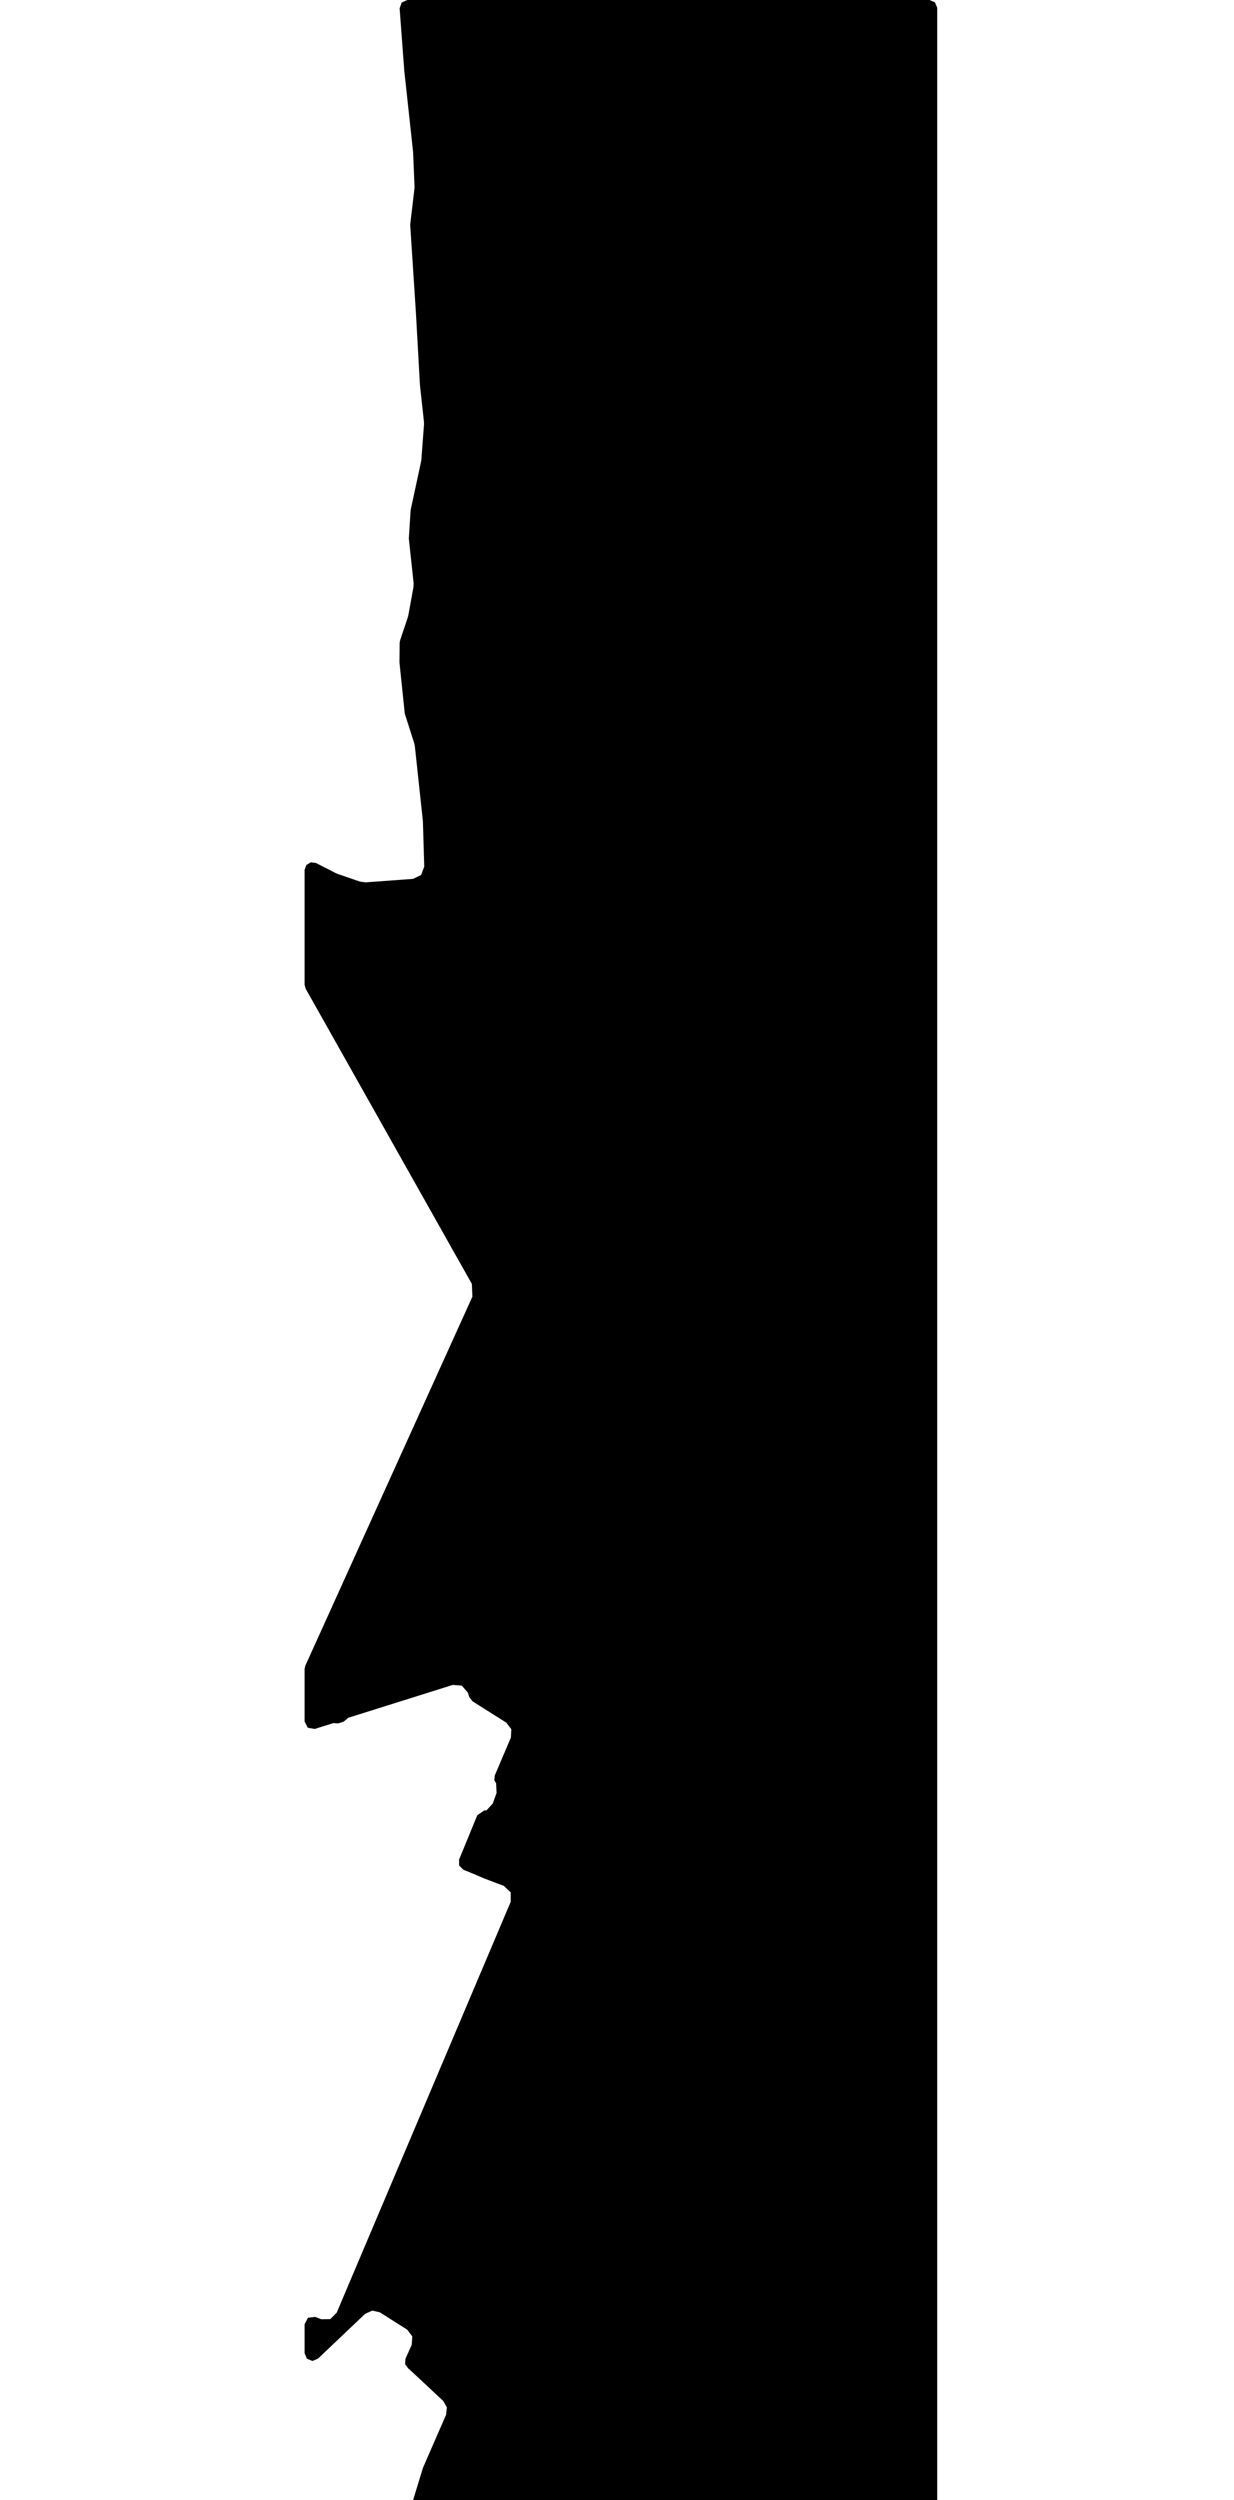 <svg xmlns="http://www.w3.org/2000/svg" version="1.1" width="592.5px" height="1200px">
  <polygon id="1" class="bin" points="238.206,855.92 238.425,860.568 236.595,865.644 233.582,868.919 232.519,868.951 229.166,871.275 220.438,892.522 220.448,895.395 222.488,897.418 227.664,899.533 227.787,899.585 232.412,901.581 232.573,901.646 241.966,905.194 245.212,908.303 245.22,912.798 189.118,1045.206 161.644,1110.056 158.593,1113.109 154.277,1113.181 151.349,1112.052 147.878,1112.459 146.25,1115.551 146.25,1129.454 147.352,1132.11 150.012,1133.204 152.664,1132.093 152.763,1131.993 175.319,1110.582 178.749,1109.015 182.418,1109.887 195.518,1118.176 197.963,1121.395 197.701,1125.428 194.683,1132.154 194.499,1134.723 196.017,1136.805 196.366,1137.038 212.834,1152.403 214.564,1155.478 214.2,1158.987 203.151,1184.334 203.003,1184.735 197.521,1202.653 198.092,1205.98 201.106,1207.5 446.25,1207.5 448.902,1206.402 450,1203.75 450,3.75 448.902,1.098 446.25,0.0 195.618,0.0 192.868,1.2 191.878,4.032 192.312,9.785 193.375,24.055 194.109,33.901 194.121,34.028 194.617,38.587 196.151,52.725 197.755,67.54 198.318,72.716 198.352,73.176 198.794,83.892 199.028,89.48 198.987,90.573 198.039,98.61 196.988,107.532 196.97,108.213 197.287,113.105 198.212,127.241 199.181,142.181 199.679,149.797 199.682,149.857 200.098,157.211 200.912,171.917 201.633,184.745 201.65,184.942 203.252,199.638 203.253,199.642 203.565,202.472 203.587,203.743 202.692,215.584 202.692,215.589 202.323,220.563 202.188,221.502 200.057,231.394 197.221,244.552 197.145,245.109 197.023,247.06 196.316,258.198 196.33,258.834 196.461,260.063 196.461,260.067 197.943,273.795 198.589,279.863 198.517,281.818 196.979,290.275 196.048,295.354 195.806,296.296 192.536,306.071 192.088,307.409 191.894,308.565 191.808,317.805 191.828,318.224 191.999,319.878 193.364,333.006 194.314,342.14 194.47,342.888 195.494,346.107 195.496,346.113 198.89,356.732 199.177,358.086 199.6,362.006 201.202,376.927 202.615,390.061 203.027,393.944 203.063,394.464 203.36,404.451 203.698,415.924 202.217,419.951 198.364,421.835 175.566,423.505 172.83,423.149 162.058,419.434 161.164,419.053 151.979,414.344 151.709,414.206 149.225,413.875 147.087,415.182 146.25,417.544 146.25,472.659 146.733,474.499 226.556,616.239 226.824,622.352 146.584,799.519 146.25,801.066 146.25,826.27 147.782,829.293 151.125,829.847 160.103,827.024 162.262,827.217 165.003,826.359 167.259,824.473 217.405,808.709 221.723,809.061 224.571,812.325 225.369,814.648 226.906,816.594 227.514,816.98 227.521,816.984 243.076,826.807 245.509,829.973 245.311,833.961 237.567,852.181 237.355,854.451 238.206,855.92 " moovel_rot="0" moovel_centroid="321.739,599.872" moovel_centroidlatlon="0,0"/>
  <polygon id="393391801" class="tile" points="-9.4,1201.853 -12.457,1201.0 -81.094,1201.373 -82.297,1202.472 -82.749,1203.777 -82.74,1244.366 -82.805,1277.73 -82.701,1327.526 -67.406,1327.463 -40.838,1311.512 -39.63,1310.44 -38.885,1308.832 -39.071,1280.418 -38.135,1278.863 -36.632,1277.939 -1.0,1277.45 -1.027,1211.709 -2.356,1209.047 -4.497,1205.837 -6.89,1203.521 -9.4,1201.853 " moovel_rot="-60.6" moovel_centroid="-46.923,1254.053" moovel_centroidlatlon="-73.794,40.657"/>
  <polygon id="288448677" class="tile" points="-83.805,1201.0 -83.835,1225.191 -107.691,1225.221 -107.885,1215.722 -108.014,1203.741 -108.023,1201.303 -97.901,1201.016 -83.805,1201.0 " moovel_rot="61.1" moovel_centroid="-95.837,1213.108" moovel_centroidlatlon="-73.989,40.759"/>
  <polygon id="266149318" class="tile" points="-109.043,1201.865 -115.845,1201.872 -115.844,1201.0 -116.708,1201.196 -116.71,1201.766 -118.362,1202.962 -121.247,1202.964 -121.23,1225.419 -109.023,1225.405 -109.028,1224.088 -109.043,1201.865 " moovel_rot="-28.9" moovel_centroid="-115.08,1213.769" moovel_centroidlatlon="-73.987,40.76"/>
  <polygon id="275302259" class="tile" points="-122.247,1255.391 -149.407,1233.845 -122.276,1201.0 -122.253,1250.647 -122.247,1255.391 " moovel_rot="-63.3" moovel_centroid="-131.311,1230.078" moovel_centroidlatlon="-73.939,40.766"/>
  <polygon id="404068155" class="tile" points="-150.407,1279.423 -202.51,1279.278 -202.52,1201.0 -196.443,1201.019 -150.417,1201.145 -150.407,1279.423 " moovel_rot="-65.7" moovel_centroid="-176.463,1240.212" moovel_centroidlatlon="-73.774,40.727"/>
  <polygon id="295411029" class="tile" points="-203.52,1201.156 -211.405,1201.0 -211.401,1233.087 -207.504,1233.095 -203.952,1233.069 -203.52,1201.156 " moovel_rot="75.6" moovel_centroid="-207.572,1216.93" moovel_centroidlatlon="-73.952,40.747"/>
  <polygon id="377970580" class="tile" points="-238.629,1201.0 -213.609,1201.04 -212.405,1243.843 -216.818,1244.663 -216.233,1262.087 -238.682,1263.106 -238.629,1201.0 " moovel_rot="82.5" moovel_centroid="-226.329,1231.034" moovel_centroidlatlon="-73.918,40.751"/>
  <polygon id="371170976" class="tile" points="-257.175,1201.482 -240.114,1201.0 -239.682,1222.967 -257.186,1223.915 -257.175,1201.482 " moovel_rot="25.7" moovel_centroid="-248.568,1212.39" moovel_centroidlatlon="-73.867,40.751"/>
  <polygon id="298794355" class="tile" points="-258.186,1378.956 -260.116,1201.585 -284.355,1201.0 -284.393,1234.645 -290.352,1234.717 -290.524,1379.339 -258.186,1378.956 " moovel_rot="-65.3" moovel_centroid="-274.325,1293.955" moovel_centroidlatlon="-73.85,40.737"/>
  <polygon id="440496353" class="tile" points="-291.54,1223.502 -291.524,1201.009 -303.064,1201.0 -303.08,1223.493 -291.54,1223.502 " moovel_rot="-92.3" moovel_centroid="-297.302,1212.251" moovel_centroidlatlon="-73.987,40.698"/>
  <polygon id="252081019" class="tile" points="-319.555,1225.591 -304.08,1225.601 -304.096,1201.001 -305.461,1201.002 -309.919,1201.0 -309.918,1204.505 -307.464,1204.503 -307.463,1211.621 -319.57,1211.613 -319.555,1225.591 " moovel_rot="-81.5" moovel_centroid="-310.89,1216.396" moovel_centroidlatlon="-73.945,40.617"/>
  <polygon id="415563733" class="tile" points="-364.781,1300.544 -372.815,1297.068 -368.039,1290.543 -364.187,1284.694 -361.7,1279.663 -359.797,1273.336 -357.899,1268.3 -356.756,1259.412 -355.801,1250.53 -356.732,1241.607 -357.846,1232.787 -359.191,1227.525 -362.197,1221.299 -364.162,1216.272 -367.946,1210.339 -372.825,1203.561 -368.806,1201.0 -360.006,1204.044 -326.65,1215.586 -320.57,1245.093 -334.4,1260.397 -348.167,1277.342 -348.657,1277.985 -357.965,1290.226 -364.781,1300.544 " moovel_rot="2.2" moovel_centroid="-346.245,1242.102" moovel_centroidlatlon="-73.855,40.706"/>
  <polygon id="278749393" class="tile" points="-417.668,1201.0 -374.45,1202.268 -374.178,1208.339 -373.83,1216.22 -373.825,1223.208 -373.827,1238.754 -373.83,1253.384 -373.83,1269.105 -373.828,1282.851 -373.826,1298.029 -373.83,1313.065 -373.828,1327.908 -373.827,1334.48 -383.39,1334.874 -383.402,1331.101 -383.458,1330.786 -383.706,1330.63 -384.055,1330.531 -384.396,1330.48 -392.608,1330.659 -410.519,1321.088 -410.262,1320.508 -410.181,1319.983 -410.276,1319.58 -410.478,1319.247 -410.752,1318.817 -413.637,1317.464 -408.831,1307.605 -405.216,1309.459 -404.917,1309.274 -404.823,1308.538 -404.711,1305.637 -435.266,1305.181 -435.124,1300.086 -435.191,1299.193 -435.404,1298.775 -435.664,1298.49 -436.151,1298.246 -439.477,1297.815 -421.888,1205.372 -418.495,1205.803 -418.22,1205.717 -418.061,1205.545 -417.927,1205.275 -417.668,1201.0 " moovel_rot="66.9" moovel_centroid="-400.936,1264.332" moovel_centroidlatlon="-73.827,40.677"/>
  <polygon id="261891232" class="tile" points="-448.78,1228.43 -448.778,1224.106 -440.495,1224.085 -440.477,1201.0 -458.545,1201.04 -458.561,1224.281 -453.398,1224.271 -453.401,1228.439 -448.78,1228.43 " moovel_rot="25.9" moovel_centroid="-449.603,1213.21" moovel_centroidlatlon="-73.798,40.711"/>
  <polygon id="185169187" class="tile" points="-459.561,1257.587 -466.74,1257.598 -471.854,1257.602 -471.886,1201.007 -466.685,1201.008 -459.586,1201.0 -459.561,1257.587 " moovel_rot="2.4" moovel_centroid="-465.722,1229.298" moovel_centroidlatlon="-73.936,40.58"/>
  <polygon id="222912942" class="tile" points="-473.139,1236.604 -480.167,1236.553 -480.222,1201.0 -472.886,1201.236 -473.139,1236.604 " moovel_rot="-87.2" moovel_centroid="-476.606,1218.722" moovel_centroidlatlon="-73.941,40.584"/>
  <polygon id="325936165" class="tile" points="-481.222,1233.919 -481.26,1293.861 -497.175,1294.701 -497.551,1240.061 -535.007,1240.244 -522.561,1211.105 -488.228,1201.0 -482.977,1221.203 -481.222,1233.919 " moovel_rot="6.4" moovel_centroid="-499.29,1239.823" moovel_centroidlatlon="-73.859,40.711"/>
  <polygon id="330741675" class="tile" points="-536.021,1201.031 -536.007,1236.219 -546.72,1240.075 -546.733,1201.0 -536.021,1201.031 " moovel_rot="-29.0" moovel_centroid="-541.464,1219.599" moovel_centroidlatlon="-73.985,40.776"/>
  <polygon id="413357494" class="tile" points="-547.733,1201.975 -547.75,1248.58 -552.55,1248.769 -555.308,1246.86 -557.478,1245.359 -557.538,1241.523 -562.821,1241.566 -562.733,1237.249 -567.864,1237.209 -570.061,1236.173 -572.264,1235.139 -572.531,1232.037 -576.536,1232.19 -576.522,1228.113 -585.178,1228.074 -591.263,1228.046 -590.544,1201.0 -547.733,1201.975 " moovel_rot="28.7" moovel_centroid="-566.793,1219.851" moovel_centroidlatlon="-73.877,40.646"/>
  <polygon id="377285995" class="tile" points="-0,1426.837 -23.186,1426.81 -23.182,1379.339 -0.733,1379.366 -0.736,1396.543 -6.366,1396.537 -6.368,1409.872 0.0,1409.883 -0,1426.837 " moovel_rot="-81.6" moovel_centroid="-12.445,1403.269" moovel_centroidlatlon="-73.89,40.755"/>
  <polygon id="412123961" class="tile" points="-25.203,1407.591 -25.186,1379.43 -48.903,1379.339 -48.92,1407.5 -25.203,1407.591 " moovel_rot="-60.6" moovel_centroid="-37.053,1393.465" moovel_centroidlatlon="-73.874,40.654"/>
  <polygon id="314364902" class="tile" points="-73.71,1379.411 -73.733,1409.327 -49.944,1409.255 -49.92,1379.339 -73.71,1379.411 " moovel_rot="51.1" moovel_centroid="-61.827,1394.333" moovel_centroidlatlon="-73.958,40.716"/>
  <polygon id="261303998" class="tile" points="-76.991,1403.287 -117.236,1379.339 -122.9,1384.006 -123.073,1500.771 -74.733,1498.593 -76.991,1403.287 " moovel_rot="-7.4" moovel_centroid="-100.404,1445.187" moovel_centroidlatlon="-73.939,40.744"/>
  <polygon id="223868481" class="tile" points="-134.554,1379.887 -124.199,1379.339 -124.073,1406.28 -134.581,1406.316 -134.554,1379.887 " moovel_rot="-81.8" moovel_centroid="-129.335,1392.988" moovel_centroidlatlon="-73.966,40.628"/>
  <polygon id="25346338" class="tile" points="-135.581,1521.984 -223.349,1524.345 -223.308,1470.222 -219.665,1467.155 -182.221,1385.775 -175.383,1379.339 -151.399,1381.075 -143.496,1389.256 -140.207,1395.294 -135.581,1521.984 " moovel_rot="-66.7" moovel_centroid="-175.399,1461.384" moovel_centroidlatlon="-73.853,40.749"/>
  <polygon id="238072592" class="tile" points="-224.763,1392.302 -224.349,1386.851 -226.382,1383.404 -227.661,1381.244 -232.463,1383.861 -234.912,1379.339 -244.55,1385.581 -249.5,1388.792 -251.866,1391.324 -254.581,1395.047 -253.395,1400.001 -238.546,1426.072 -231.43,1421.819 -224.354,1417.588 -233.69,1402.806 -233.947,1398.696 -230.742,1395.235 -224.763,1392.302 " moovel_rot="-80.3" moovel_centroid="-238.611,1401.278" moovel_centroidlatlon="-73.934,40.773"/>
  <polygon id="264851939" class="tile" points="-255.604,1379.339 -255.581,1406.379 -267.589,1406.094 -267.607,1403.363 -274.204,1403.408 -274.058,1379.461 -255.604,1379.339 " moovel_rot="-28.6" moovel_centroid="-264.614,1392.369" moovel_centroidlatlon="-73.992,40.747"/>
  <polygon id="247141747" class="tile" points="-286.056,1379.339 -275.204,1397.896 -288.331,1421.031 -302.118,1413.91 -290.738,1400.357 -302.095,1381.321 -286.056,1379.339 " moovel_rot="-3.6" moovel_centroid="-288.68,1398.903" moovel_centroidlatlon="-74.201,40.526"/>
  <polygon id="219722822" class="tile" points="-307.27,1379.339 -323.121,1381.318 -323.15,1407.449 -303.118,1403.81 -307.27,1379.339 " moovel_rot="-72.6" moovel_centroid="-314.182,1393.489" moovel_centroidlatlon="-73.949,40.588"/>
  <polygon id="265261979" class="tile" points="-336,1405.099 -324.15,1405.102 -324.153,1403.373 -324.151,1388.764 -325.397,1388.767 -325.395,1385.113 -325.395,1379.339 -336.004,1379.343 -336.001,1385.289 -336.003,1397.306 -336,1405.099 " moovel_rot="-29.0" moovel_centroid="-330.288,1392.547" moovel_centroidlatlon="-73.98,40.745"/>
  <polygon id="163806027" class="tile" points="-338.41,1429.59 -337.004,1429.582 -337.015,1379.34 -338.423,1379.339 -338.41,1429.59 " moovel_rot="12.2" moovel_centroid="-337.713,1404.457" moovel_centroidlatlon="-73.998,40.711"/>
  <polygon id="245135709" class="tile" points="-407.167,1380.212 -356.951,1379.339 -343.02,1383.369 -344.549,1386.037 -339.423,1387.046 -339.517,1452.162 -357.216,1451.909 -358.088,1458.296 -366.83,1464.786 -413.032,1464.925 -413.397,1395.699 -407.891,1395.917 -407.167,1380.212 " moovel_rot="-25.7" moovel_centroid="-377.242,1421.503" moovel_centroidlatlon="-74.126,40.596"/>
  <polygon id="404068157" class="tile" points="-414.397,1464.653 -470.129,1462.373 -468.256,1379.339 -414.531,1380.334 -414.468,1421.488 -414.397,1464.653 " moovel_rot="-71.7" moovel_centroid="-441.765,1421.934" moovel_centroidlatlon="-73.773,40.731"/>
  <polygon id="185193605" class="tile" points="-471.129,1399.48 -484.902,1379.339 -486.437,1379.763 -486.44,1409.558 -471.129,1399.48 " moovel_rot="38.1" moovel_centroid="-481.297,1395.516" moovel_centroidlatlon="-73.919,40.637"/>
  <polygon id="413791012" class="tile" points="-520.276,1379.339 -487.44,1392.36 -503.292,1438.113 -520.25,1431.122 -520.276,1379.339 " moovel_rot="78.3" moovel_centroid="-507.381,1407.656" moovel_centroidlatlon="-74.166,40.56"/>
  <polygon id="299666254" class="tile" points="-535.211,1379.339 -534.598,1380.986 -531.365,1389.402 -525.2,1404.475 -521.276,1414.594 -524.369,1415.855 -522.076,1421.466 -538.179,1427.714 -542.531,1433.4 -543.325,1431.498 -543.211,1429.149 -542.861,1426.569 -541.591,1424.361 -539.353,1421.895 -536.27,1418.41 -533.856,1415.523 -532.678,1412.015 -533.434,1408.178 -536.338,1401.002 -539.533,1392.525 -543.28,1382.592 -538.816,1380.815 -535.211,1379.339 " moovel_rot="78.4" moovel_centroid="-532.675,1406.374" moovel_centroidlatlon="-73.929,40.79"/>
  <polygon id="245186347" class="tile" points="-65.491,1628.319 -65.497,1604.365 -59.798,1604.373 -59.801,1597.431 -65.598,1597.422 -65.604,1584.939 -60.772,1584.942 -60.778,1577.423 -60.775,1569.902 -64.16,1569.901 -64.171,1528.786 -59.974,1528.788 -59.974,1524.994 -55.491,1524.995 -55.49,1528.558 -50.212,1528.558 -45.201,1528.567 -45.203,1524.345 -16.907,1524.373 -16.91,1528.665 -12.677,1528.666 -12.675,1548.432 -17.516,1548.424 -17.521,1553.504 -11.573,1553.505 -11.576,1526.804 -8.602,1526.808 -0.046,1526.814 -0.029,1564.868 -5.012,1564.867 -5.001,1588.8 -0.008,1588.806 0.0,1626.297 -4.369,1626.288 -8.226,1626.289 -12.38,1626.279 -12.389,1603.482 -18.669,1603.47 -18.669,1607.733 -13.756,1607.741 -13.748,1627.302 -17.937,1627.298 -17.934,1632.466 -46.703,1632.432 -46.706,1628.067 -51.484,1628.061 -56.656,1628.055 -56.655,1632.556 -61.095,1632.546 -61.096,1628.324 -65.491,1628.319 " moovel_rot="-79.2" moovel_centroid="-32.965,1578.209" moovel_centroidlatlon="-73.862,40.668"/>
  <polygon id="286996655" class="tile" points="-82.91,1524.401 -67.621,1524.345 -67.604,1548.281 -77.34,1548.318 -82.896,1548.342 -82.91,1524.401 " moovel_rot="60.8" moovel_centroid="-75.258,1536.342" moovel_centroidlatlon="-73.912,40.859"/>
  <polygon id="243997136" class="tile" points="-125.167,1531.01 -85.276,1524.345 -83.91,1559.955 -88.393,1577.564 -125.215,1566.226 -125.167,1531.01 " moovel_rot="16.1" moovel_centroid="-103.727,1549.855" moovel_centroidlatlon="-73.92,40.56"/>
  <polygon id="298611921" class="tile" points="-126.215,1552.044 -133.44,1559.043 -135.492,1559.221 -135.639,1544.501 -135.642,1540.321 -135.648,1539.814 -135.571,1535.457 -135.528,1534.947 -135.473,1530.94 -135.506,1524.345 -128.446,1525.025 -126.215,1525.382 -126.221,1545.212 -126.215,1552.044 " moovel_rot="-42.6" moovel_centroid="-131.11,1540.688" moovel_centroidlatlon="-73.915,40.771"/>
  <polygon id="165161719" class="tile" points="-136.648,1524.345 -182.57,1533.486 -161.899,1611.008 -136.728,1602.588 -136.708,1587.701 -136.648,1524.345 " moovel_rot="-42.2" moovel_centroid="-155.11,1564.212" moovel_centroidlatlon="-74.003,40.708"/>
  <polygon id="5839015" class="tile" points="-218.788,1524.345 -217.639,1541.847 -219.356,1568.622 -211.699,1568.653 -212.051,1612.331 -190.883,1612.418 -191.014,1628.617 -183.57,1628.647 -183.835,1662.311 -183.962,1671.387 -186.13,1671.368 -195.67,1671.328 -219.619,1671.335 -219.585,1660.873 -234.528,1660.882 -234.462,1639.837 -249.055,1639.846 -248.969,1615.197 -249.029,1596.79 -248.998,1592.799 -248.144,1551.211 -247.846,1524.873 -235.981,1524.906 -229.312,1524.915 -218.788,1524.345 " moovel_rot="50.8" moovel_centroid="-222.129,1606.302" moovel_centroidlatlon="-73.78,40.646"/>
  <polygon id="356330309" class="tile" points="-250.055,1561.891 -250.073,1524.345 -264.774,1524.529 -265.654,1560.591 -250.055,1561.891 " moovel_rot="-28.4" moovel_centroid="-257.591,1543.026" moovel_centroidlatlon="-73.967,40.795"/>
  <polygon id="185148201" class="tile" points="-281.534,1608.524 -281.411,1524.345 -274.5,1525.781 -267.371,1527.228 -266.68,1605.338 -266.654,1608.136 -281.534,1608.524 " moovel_rot="8.9" moovel_centroid="-274.29,1567.463" moovel_centroidlatlon="-73.94,40.59"/>
  <polygon id="223631877" class="tile" points="-302.028,1558.727 -302.029,1532.683 -293.015,1524.345 -282.534,1536.246 -291.199,1537.952 -292.652,1541.882 -289.982,1545.307 -289.614,1547.011 -289.801,1547.798 -293.298,1548.294 -292.475,1553.711 -289.514,1553.261 -288.434,1554.183 -288.025,1556.186 -289.541,1559.935 -287.285,1563.097 -302.028,1558.727 " moovel_rot="79.1" moovel_centroid="-295.041,1543.488" moovel_centroidlatlon="-73.927,40.614"/>
  <polygon id="239436977" class="tile" points="-326.595,1530.718 -303.029,1524.345 -303.042,1558.075 -310.104,1558.084 -309.915,1577.652 -320.736,1577.966 -326.114,1578.175 -326.2,1562.307 -326.595,1530.718 " moovel_rot="76.9" moovel_centroid="-315.502,1550.531" moovel_centroidlatlon="-73.954,40.75"/>
  <polygon id="349882156" class="tile" points="-334.514,1624.862 -338.315,1624.64 -349.083,1624.01 -347.65,1596.79 -341.91,1597.723 -338.13,1546.941 -347.357,1545.636 -348.81,1534.98 -349.167,1524.345 -331.057,1525.925 -331.793,1535.281 -327.595,1535.544 -334.514,1624.862 " moovel_rot="-81.3" moovel_centroid="-338.174,1572.98" moovel_centroidlatlon="-73.834,40.751"/>
  <polygon id="265512009" class="tile" points="-350.17,1554.286 -350.167,1524.352 -364.666,1524.348 -374.164,1524.345 -374.114,1554.347 -350.17,1554.286 " moovel_rot="61.0" moovel_centroid="-362.158,1539.327" moovel_centroidlatlon="-73.969,40.753"/>
  <polygon id="448157965" class="tile" points="-406.881,1779.874 -375.164,1780.014 -375.342,1533.402 -379.952,1530.687 -379.595,1526.572 -397.39,1524.345 -397.912,1527.805 -404.262,1529.599 -406.881,1779.874 " moovel_rot="59.5" moovel_centroid="-390.439,1655.521" moovel_centroidlatlon="-73.782,40.662"/>
  <polygon id="252080842" class="tile" points="-407.881,1560.543 -429.239,1560.585 -433.268,1560.588 -433.271,1555.478 -433.271,1553.024 -433.279,1547.091 -433.281,1544.168 -433.28,1541.209 -433.28,1536.86 -433.291,1527.348 -431.941,1527.346 -427.07,1526.13 -427.068,1524.385 -407.911,1524.345 -407.881,1560.543 " moovel_rot="8.3" moovel_centroid="-420.419,1542.757" moovel_centroidlatlon="-73.945,40.618"/>
  <polygon id="281218325" class="tile" points="-434.562,1524.345 -441.741,1524.76 -441.946,1527.295 -442.753,1530.528 -443.963,1533.533 -445.349,1535.827 -446.508,1536.706 -448.111,1536.853 -453.065,1540.349 -441.347,1567.908 -434.295,1564.189 -434.397,1555.004 -434.291,1531.288 -434.562,1524.345 " moovel_rot="50.4" moovel_centroid="-440.983,1545.7" moovel_centroidlatlon="-73.802,40.71"/>
  <polygon id="241796739" class="tile" points="-503.879,1524.345 -454.065,1524.361 -454.077,1552.757 -474.244,1552.749 -474.253,1577.532 -503.9,1577.523 -503.879,1524.345 " moovel_rot="1.0" moovel_centroid="-482.428,1547.639" moovel_centroidlatlon="-74.17,40.64"/>
  <polygon id="255480858" class="tile" points="-504.9,1542.105 -525.91,1524.345 -525.92,1589.708 -505.327,1609.011 -504.9,1542.105 " moovel_rot="30.1" moovel_centroid="-515.464,1566.228" moovel_centroidlatlon="-73.928,40.823"/>
  <polygon id="271457747" class="tile" points="-526.92,1538.873 -569.689,1524.345 -569.571,1612.559 -547.142,1615.647 -530.294,1578.718 -526.92,1538.873 " moovel_rot="-3.3" moovel_centroid="-551.349,1569.208" moovel_centroidlatlon="-73.729,40.755"/>
  <polygon id="284911284" class="tile" points="-570.985,1524.345 -570.701,1529.798 -570.692,1538.61 -570.703,1540.658 -570.689,1551.245 -577.081,1551.282 -577.079,1527.541 -572.271,1525.022 -570.985,1524.345 " moovel_rot="0.8" moovel_centroid="-573.834,1538.613" moovel_centroidlatlon="-73.928,40.773"/>
  <polygon id="182759598" class="tile" points="-18.318,1780.014 -25.977,1780.088 -33.381,1780.158 -33.324,1856.502 -29.233,1856.432 -29.25,1860.543 -14.015,1860.305 -14.105,1855.677 -9.053,1855.743 0.0,1782.9 -3.454,1782.672 -10.133,1782.24 -12.067,1797.139 -18.532,1847.01 -18.384,1799.521 -18.318,1780.014 " moovel_rot="-87.8" moovel_centroid="-19.49,1819.84" moovel_centroidlatlon="-73.94,40.576"/>
  <polygon id="377032862" class="tile" points="-58.226,1780.032 -58.224,1815.803 -35.387,1815.778 -35.381,1780.014 -58.226,1780.032 " moovel_rot="8.4" moovel_centroid="-46.805,1797.906" moovel_centroidlatlon="-73.894,40.755"/>
  <polygon id="374788775" class="tile" points="-59.43,1780.014 -81.978,1780.099 -82.452,1794.245 -82.479,1810.34 -59.481,1809.839 -59.226,1809.859 -59.43,1780.014 " moovel_rot="-37.9" moovel_centroid="-70.865,1795.148" moovel_centroidlatlon="-74.005,40.654"/>
  <polygon id="248878208" class="tile" points="-83.853,1863.596 -83.771,1850.216 -88.665,1850.199 -88.598,1839.927 -83.841,1839.937 -83.479,1782.129 -94.752,1782.089 -94.745,1780.337 -108.267,1780.295 -132.318,1780.014 -132.217,1881.928 -115.056,1881.948 -115.031,1863.557 -83.853,1863.596 " moovel_rot="61.0" moovel_centroid="-109.491,1825.503" moovel_centroidlatlon="-73.939,40.793"/>
  <polygon id="259448704" class="tile" points="-133.318,1780.014 -183.587,1792.642 -170.094,1843.178 -133.377,1833.468 -135.913,1804.021 -133.318,1780.014 " moovel_rot="-26.5" moovel_centroid="-155.944,1811.148" moovel_centroidlatlon="-74.018,40.676"/>
  <polygon id="25430198" class="tile" points="-220.765,1780.014 -184.587,1803.187 -193.827,1825.463 -199.942,1845.52 -203.342,1868.026 -200.45,1893.59 -194.346,1917.481 -184.604,1935.016 -222.514,1959.522 -230.497,1945.753 -240.534,1919.018 -246.939,1885.92 -246.46,1852.31 -240.346,1821.274 -220.765,1780.014 " moovel_rot="9.0" moovel_centroid="-218.428,1869.954" moovel_centroidlatlon="-73.838,40.737"/>
  <polygon id="292693069" class="tile" points="-251.741,1780.792 -271.817,1780.014 -269.975,1798.47 -274.638,1798.521 -275.063,1798.576 -274.592,1802.603 -279.547,1803.179 -279.865,1804.104 -279.211,1816.349 -279.091,1818.455 -278.94,1820.392 -278.902,1822.606 -278.513,1828.155 -247.977,1827.57 -248.228,1825.467 -248.615,1822.244 -248.895,1819.767 -249.036,1818.543 -249.479,1813.271 -249.89,1808.381 -248.979,1803.228 -247.939,1797.375 -251.174,1796.666 -251.316,1790.748 -251.398,1787.702 -251.465,1786.588 -251.591,1784.233 -251.741,1780.792 " moovel_rot="25.2" moovel_centroid="-263.062,1806.452" moovel_centroidlatlon="-74.005,40.708"/>
  <polygon id="443296703" class="tile" points="-295.501,1881.161 -295.531,1780.014 -280.895,1780.068 -280.865,1881.214 -295.501,1881.161 " moovel_rot="-41.4" moovel_centroid="-288.198,1830.614" moovel_centroidlatlon="-74.129,40.539"/>
  <polygon id="334258798" class="tile" points="-296.531,1780.014 -296.531,1806.762 -311.429,1806.987 -316.812,1806.979 -316.958,1806.63 -321.49,1786.245 -321.734,1785.183 -296.531,1780.014 " moovel_rot="9.4" moovel_centroid="-307.627,1794.24" moovel_centroidlatlon="-73.975,40.698"/>
  <polygon id="59382652" class="tile" points="-325.7,1780.014 -325.264,1803.46 -323.052,1803.606 -322.734,1827.218 -355.088,1827.917 -370.399,1828.261 -370.325,1780.3 -325.7,1780.014 " moovel_rot="-26.1" moovel_centroid="-347.312,1804.303" moovel_centroidlatlon="-73.979,40.679"/>
  <polygon id="250268340" class="tile" points="-391.608,1823.02 -391.601,1821.5 -371.432,1821.519 -371.399,1780.039 -401.073,1780.014 -401.106,1821.494 -395.774,1821.5 -395.77,1823.017 -391.608,1823.02 " moovel_rot="68.4" moovel_centroid="-386.291,1800.876" moovel_centroidlatlon="-73.986,40.717"/>
  <polygon id="185632367" class="tile" points="-402.13,1781.562 -402.122,1780.109 -405.014,1780.099 -416.661,1780.032 -420.555,1780.014 -420.58,1795.679 -420.588,1803.812 -402.106,1803.749 -402.195,1790.327 -402.13,1781.562 " moovel_rot="-49.2" moovel_centroid="-411.374,1791.928" moovel_centroidlatlon="-73.929,40.615"/>
  <polygon id="277653273" class="tile" points="-421.596,1780.673 -439.215,1780.014 -439.912,1815.803 -421.588,1816.23 -421.596,1780.673 " moovel_rot="-32.1" moovel_centroid="-430.59,1798.296" moovel_centroidlatlon="-74.005,40.714"/>
  <polygon id="247141743" class="tile" points="-440.912,1787.109 -449.471,1806.718 -440.942,1826.016 -471.741,1839.518 -477.085,1826.099 -475.416,1825.535 -480.985,1811.201 -479.02,1810.61 -484.855,1795.159 -447.694,1780.014 -446.313,1783.449 -440.912,1787.109 " moovel_rot="-42.3" moovel_centroid="-461.9,1809.118" moovel_centroidlatlon="-74.201,40.526"/>
  <polygon id="371137436" class="tile" points="-485.855,1813.739 -485.856,1780.014 -502.806,1780.944 -503.692,1790.356 -505.598,1803.896 -505.695,1807.256 -500.613,1807.406 -500.682,1809.828 -499.561,1809.861 -499.668,1813.351 -498.973,1813.882 -485.855,1813.739 " moovel_rot="-25.2" moovel_centroid="-494.708,1796.837" moovel_centroidlatlon="-73.997,40.72"/>
  <polygon id="252080159" class="tile" points="-506.695,1780.014 -521.474,1780.019 -521.5,1831.727 -506.721,1831.729 -506.695,1780.014 " moovel_rot="-94.7" moovel_centroid="-514.098,1805.872" moovel_centroidlatlon="-73.912,40.676"/>
  <polygon id="301510365" class="tile" points="-522.866,1818.578 -523.044,1802.994 -524.576,1791.097 -527.096,1780.014 -549.383,1784.434 -566.218,1830.476 -576.174,1832.188 -563.841,1903.873 -560.587,1922.505 -557.651,1933.464 -529.446,1929.332 -526.625,1927.869 -524.449,1926.141 -523.087,1923.927 -522.649,1920.882 -522.726,1833.427 -522.5,1826.862 -522.866,1818.578 " moovel_rot="17.7" moovel_centroid="-544.339,1859.179" moovel_centroidlatlon="-73.887,40.771"/>
  <polygon id="181949149" class="tile" points="-146.84,2128.026 -144.621,2147.843 -25.986,2060.561 -15.614,2052.929 -29.392,2034.213 -23.735,2030.051 -9.952,2048.771 -4.353,2044.852 0.0,2041.807 -0.345,2018.545 -0.467,2010.415 -23.477,2011.453 -48.536,2011.837 -47.799,2008.724 -48.845,1970.203 -124.755,1970.785 -124.616,1966.636 -145.966,1959.522 -146.408,1971.574 -146.743,1980.922 -118.832,1980.996 -118.316,2111.169 -140.974,2128.161 -146.84,2128.026 " moovel_rot="-49.4" moovel_centroid="-79.187,2038.35" moovel_centroidlatlon="-73.917,40.626"/>
  <polygon id="243542736" class="tile" points="-158.693,1978.359 -148.84,1976.928 -149.752,1959.522 -152.026,1959.522 -152.027,1965.309 -158.688,1965.305 -158.693,1978.359 " moovel_rot="62.7" moovel_centroid="-153.666,1970.587" moovel_centroidlatlon="-73.933,40.768"/>
  <polygon id="300396687" class="tile" points="-159.693,1960.158 -168.275,1959.985 -185.068,1959.658 -191.979,1959.522 -191.951,1997.697 -185.395,1997.747 -160.041,1997.924 -159.693,1960.158 " moovel_rot="46.6" moovel_centroid="-175.944,1978.788" moovel_centroidlatlon="-73.919,40.791"/>
  <polygon id="220792589" class="tile" points="-192.979,1986.977 -192.999,1960.699 -195.149,1960.188 -199.795,1959.522 -200.698,1973.972 -200.293,1987.501 -192.979,1986.977 " moovel_rot="-89.4" moovel_centroid="-196.721,1973.794" moovel_centroidlatlon="-73.932,40.783"/>
  <polygon id="336165150" class="tile" points="-201.73,1959.566 -201.698,1999.509 -216.348,1999.472 -216.375,1959.522 -201.73,1959.566 " moovel_rot="-29.7" moovel_centroid="-209.038,1979.518" moovel_centroidlatlon="-73.939,40.811"/>
  <polygon id="326405397" class="tile" points="-220.354,1975.744 -220.348,1959.522 -217.446,1963.435 -217.375,1971.853 -220.354,1975.744 " moovel_rot="-83.7" moovel_centroid="-219.036,1967.672" moovel_centroidlatlon="-73.884,40.866"/>
  <polygon id="185647478" class="tile" points="-263.612,1961.864 -233.882,1959.522 -225.419,1976.312 -221.354,2024.248 -224.299,2028.68 -231.09,2034.552 -262.295,2035.016 -265.853,2029.663 -265.851,2026.969 -265.793,1974.746 -263.612,1961.864 " moovel_rot="41.8" moovel_centroid="-245.076,1998.748" moovel_centroidlatlon="-73.932,40.604"/>
  <polygon id="185021235" class="tile" points="-286.596,1959.522 -266.897,1961.597 -271.088,1993.437 -266.853,2000.558 -290.691,1997.573 -286.596,1959.522 " moovel_rot="-84.5" moovel_centroid="-278.798,1979.912" moovel_centroidlatlon="-74.1,40.628"/>
  <polygon id="376406585" class="tile" points="-306.472,2002.767 -291.719,2002.759 -291.691,1959.522 -306.443,1959.529 -306.472,2002.767 " moovel_rot="81.2" moovel_centroid="-299.081,1981.144" moovel_centroidlatlon="-73.927,40.744"/>
  <polygon id="273613776" class="tile" points="-312.217,1959.522 -307.472,1959.622 -307.676,1975.432 -312.193,1975.356 -312.217,1959.522 " moovel_rot="80.7" moovel_centroid="-309.89,1967.418" moovel_centroidlatlon="-73.934,40.745"/>
  <polygon id="315149993" class="tile" points="-349.815,1959.617 -349.832,1978.263 -350.476,1978.265 -350.484,2001.806 -333.303,2001.966 -333.235,1992.671 -313.217,1992.829 -313.292,1959.522 -349.815,1959.617 " moovel_rot="68.2" moovel_centroid="-332.83,1978.64" moovel_centroidlatlon="-73.989,40.718"/>
  <polygon id="220769451" class="tile" points="-351.496,2006.858 -351.484,1959.647 -381.953,1959.522 -381.959,1990.112 -362.783,1990.188 -362.79,2006.819 -351.496,2006.858 " moovel_rot="-39.2" moovel_centroid="-365.116,1978.844" moovel_centroidlatlon="-73.98,40.616"/>
  <polygon id="284466440" class="tile" points="-434.429,2075.055 -441.707,2055.841 -449.907,2030.437 -451.5,2027.13 -460.989,2010.386 -479.053,1982.192 -483.013,1975.627 -450.704,1959.522 -395.009,2040.642 -393.863,2043.395 -392.727,2047.206 -390.199,2050.868 -384.121,2060.864 -383.486,2063.343 -383.723,2064.045 -383.52,2066.267 -383.598,2068.375 -382.959,2070.984 -384.427,2073.889 -383.049,2076.793 -385.686,2082.269 -391.552,2079.74 -393.552,2080.602 -401.636,2088.004 -410.659,2094.021 -411.591,2094.626 -411.165,2096.861 -403.031,2109.948 -409.001,2113.581 -407.99,2116.34 -401.619,2127.089 -404.307,2128.659 -401.606,2133.496 -405.698,2135.06 -408.975,2136.3 -413.293,2137.71 -418.307,2138.659 -424.712,2139.424 -432.614,2140.934 -444.476,2145.017 -456.016,2150.725 -463.585,2156.163 -469.418,2161.112 -472.069,2164.036 -475.382,2166.53 -476.474,2167.257 -482.932,2153.695 -478.88,2152.68 -475.411,2151.695 -444.317,2137.205 -442.953,2135.716 -444.51,2132.996 -452.887,2115.211 -455.574,2116.85 -464.615,2098.241 -460.594,2096.647 -464.445,2088.512 -451.137,2082.196 -446.732,2080.573 -433.767,2077.165 -434.429,2075.055 " moovel_rot="29.8" moovel_centroid="-432.105,2059.376" moovel_centroidlatlon="-73.814,40.729"/>
  <polygon id="324275924" class="tile" points="-484.031,1959.522 -488.042,1959.679 -490.766,1959.781 -490.78,1961.747 -490.852,1971.332 -487.354,1972.172 -484.013,1973.675 -484.031,1959.522 " moovel_rot="68.6" moovel_centroid="-487.3,1966.024" moovel_centroidlatlon="-73.883,40.859"/>
  <polygon id="271129839" class="tile" points="-491.897,2087.377 -505.16,2088.054 -506.844,1985.909 -505.089,1961.316 -491.852,1959.522 -492.072,2023.134 -491.897,2087.377 " moovel_rot="-43.6" moovel_centroid="-498.982,2023.33" moovel_centroidlatlon="-73.75,40.768"/>
  <polygon id="266174998" class="tile" points="-510.083,1959.522 -507.844,2016.237 -545.561,2017.523 -545.542,1960.709 -510.083,1959.522 " moovel_rot="-87.5" moovel_centroid="-527.253,1988.79" moovel_centroidlatlon="-73.755,40.593"/>
  <polygon id="220792591" class="tile" points="-553.372,1963.929 -553.65,1977.144 -553.544,1987.744 -552.371,1995.507 -546.561,1990.796 -547.67,1979.956 -547.347,1969.077 -546.572,1959.522 -553.372,1963.929 " moovel_rot="44.9" moovel_centroid="-550.313,1977.561" moovel_centroidlatlon="-73.93,40.782"/>
  <polygon id="326257590" class="tile" points="-557.043,1969.213 -562.971,1968.937 -562.976,1959.522 -554.65,1959.785 -554.702,1966.009 -556.893,1965.91 -557.043,1969.213 " moovel_rot="52.7" moovel_centroid="-559.135,1964.043" moovel_centroidlatlon="-73.885,40.86"/>
  <polygon id="310082522" class="tile" points="0.0,2167.257 -0.008,2240.855 -7.243,2241.037 -31.063,2241.159 -31.306,2241.193 -31.257,2228.847 -35.862,2228.833 -35.852,2225.459 -35.795,2211.072 -47.763,2211.027 -47.715,2209.72 -47.693,2205.185 -62.6,2204.759 -62.598,2179.105 -50.322,2179.254 -50.087,2167.476 0.0,2167.257 " moovel_rot="48.3" moovel_centroid="-25.506,2199.931" moovel_centroidlatlon="-74.016,40.679"/>
  <polygon id="351686226" class="tile" points="-64.695,2182.309 -80.044,2186.111 -80.052,2167.257 -64.6,2171.933 -64.695,2182.309 " moovel_rot="-14.0" moovel_centroid="-73.092,2176.871" moovel_centroidlatlon="-73.958,40.742"/>
  <polygon id="275609101" class="tile" points="-95.148,2203.867 -105.075,2182.101 -107.025,2177.92 -81.053,2167.257 -82.865,2176.581 -81.052,2188.734 -85.272,2189.311 -83.581,2202.662 -95.148,2203.867 " moovel_rot="-52.0" moovel_centroid="-92.063,2185.704" moovel_centroidlatlon="-73.882,40.768"/>
  <polygon id="220775542" class="tile" points="-108.043,2191.032 -108.025,2167.257 -117.855,2167.773 -117.358,2190.84 -108.043,2191.032 " moovel_rot="40" moovel_centroid="-112.798,2179.119" moovel_centroidlatlon="-73.935,40.602"/>
  <polygon id="244091361" class="tile" points="-126.903,2167.302 -126.936,2199.649 -118.855,2199.666 -118.881,2222.797 -147.363,2222.735 -147.304,2167.257 -126.903,2167.302 " moovel_rot="-81.9" moovel_centroid="-135.117,2197.315" moovel_centroidlatlon="-73.992,40.576"/>
  <polygon id="300089536" class="tile" points="-157.237,2167.257 -149.211,2167.57 -149.337,2169.168 -148.434,2169.918 -148.363,2203.681 -149.079,2205.751 -151.042,2206.771 -166.313,2206.926 -167.418,2207.199 -167.877,2208.496 -168.112,2217.222 -174.193,2217.132 -174.215,2198.227 -173.553,2196.949 -172.226,2196.288 -158.897,2196.435 -158.094,2195.452 -157.541,2194.529 -157.237,2167.257 " moovel_rot="59.1" moovel_centroid="-158.747,2194.189" moovel_centroidlatlon="-73.921,40.79"/>
  <polygon id="309309708" class="tile" points="-245.767,2322.811 -244.93,2269.569 -245.888,2167.257 -175.31,2168.278 -175.215,2172.039 -183.372,2172.06 -184.418,2263.298 -188.153,2279.934 -195.188,2294.87 -199.886,2300.125 -206.869,2307.928 -220.904,2316.883 -235.171,2321.47 -245.767,2322.811 " moovel_rot="-0.9" moovel_centroid="-216.298,2238.105" moovel_centroidlatlon="-74.151,40.597"/>
  <polygon id="285497542" class="tile" points="-246.888,2167.257 -251.697,2167.329 -254.1,2167.372 -254.354,2180.686 -263.581,2180.515 -268.974,2180.412 -269.252,2195.093 -256.838,2195.283 -256.866,2196.613 -256.814,2213.674 -246.906,2214.06 -246.899,2204.651 -246.897,2195.277 -246.89,2185.709 -246.889,2176.313 -246.888,2167.257 " moovel_rot="67.1" moovel_centroid="-254.94,2190.741" moovel_centroidlatlon="-73.935,40.776"/>
  <polygon id="201149344" class="tile" points="-279.005,2193.326 -285.973,2193.347 -285.982,2179.652 -284.32,2179.653 -284.327,2169.82 -276.732,2169.8 -276.732,2167.395 -270.257,2167.257 -270.252,2193.31 -279.005,2193.326 " moovel_rot="11.2" moovel_centroid="-277.605,2181.303" moovel_centroidlatlon="-73.839,40.659"/>
  <polygon id="330741650" class="tile" points="-293.322,2214.919 -293.321,2210.814 -286.987,2210.838 -286.982,2167.295 -296.613,2167.257 -296.618,2214.906 -293.322,2214.919 " moovel_rot="-28.9" moovel_centroid="-291.899,2189.792" moovel_centroidlatlon="-73.985,40.777"/>
  <polygon id="266170548" class="tile" points="-315.85,2191.402 -297.618,2191.531 -297.709,2184.228 -297.651,2169.384 -297.627,2167.403 -306.966,2167.299 -315.674,2167.257 -315.85,2191.402 " moovel_rot="-29.3" moovel_centroid="-306.718,2179.409" moovel_centroidlatlon="-73.979,40.757"/>
  <polygon id="157040733" class="tile" points="-317.327,2237.058 -322.009,2238.116 -326.436,2242.976 -328.818,2241.868 -333.473,2239.707 -340.273,2237.739 -340.27,2170.552 -338.457,2167.257 -328.629,2169.302 -325.825,2171.018 -321.371,2175.428 -316.85,2176.538 -317.327,2237.058 " moovel_rot="-13.8" moovel_centroid="-328.976,2205.132" moovel_centroidlatlon="-74.197,40.512"/>
  <polygon id="357531025" class="tile" points="-346.081,2167.257 -346.13,2181.538 -341.635,2181.598 -341.273,2226.562 -355.756,2229.482 -355.701,2181.07 -353.175,2176.342 -353.023,2168.035 -346.081,2167.257 " moovel_rot="-48.0" moovel_centroid="-348.833,2200.828" moovel_centroidlatlon="-74.235,40.517"/>
  <polygon id="369869155" class="tile" points="-364.471,2167.627 -362.334,2167.667 -357.003,2167.257 -356.756,2186.686 -364.484,2187.179 -364.471,2167.627 " moovel_rot="63.0" moovel_centroid="-360.679,2177.279" moovel_centroidlatlon="-74.007,40.708"/>
  <polygon id="443296705" class="tile" points="-365.484,2169.564 -392.004,2167.257 -391.861,2268.07 -372.991,2267.252 -365.484,2169.564 " moovel_rot="-34.7" moovel_centroid="-380.535,2215.207" moovel_centroidlatlon="-74.136,40.532"/>
  <polygon id="222664801" class="tile" points="-393.004,2167.608 -393.597,2216.014 -399.568,2216.483 -399.616,2167.257 -393.004,2167.608 " moovel_rot="56.0" moovel_centroid="-396.453,2191.423" moovel_centroidlatlon="-74.005,40.597"/>
  <polygon id="404110993" class="tile" points="-400.616,2255.037 -435.623,2256.894 -449.826,2247.513 -476.32,2240.603 -469.652,2201.103 -475.7,2174.698 -463.422,2169.769 -457.169,2167.257 -400.692,2169.639 -401.01,2184.564 -442.07,2183.002 -442.669,2195.318 -448.216,2196.804 -447.019,2221.218 -435.218,2222.378 -434.642,2238.3 -401.301,2238.639 -400.616,2255.037 " moovel_rot="-75.0" moovel_centroid="-444.062,2210.821" moovel_centroidlatlon="-73.771,40.731"/>
  <polygon id="309309713" class="tile" points="-536.423,2229.25 -536.723,2167.542 -477.32,2167.257 -477.378,2224.918 -497.837,2229.058 -536.423,2229.25 " moovel_rot="-0.9" moovel_centroid="-507.223,2197.884" moovel_centroidlatlon="-74.15,40.605"/>
</svg>